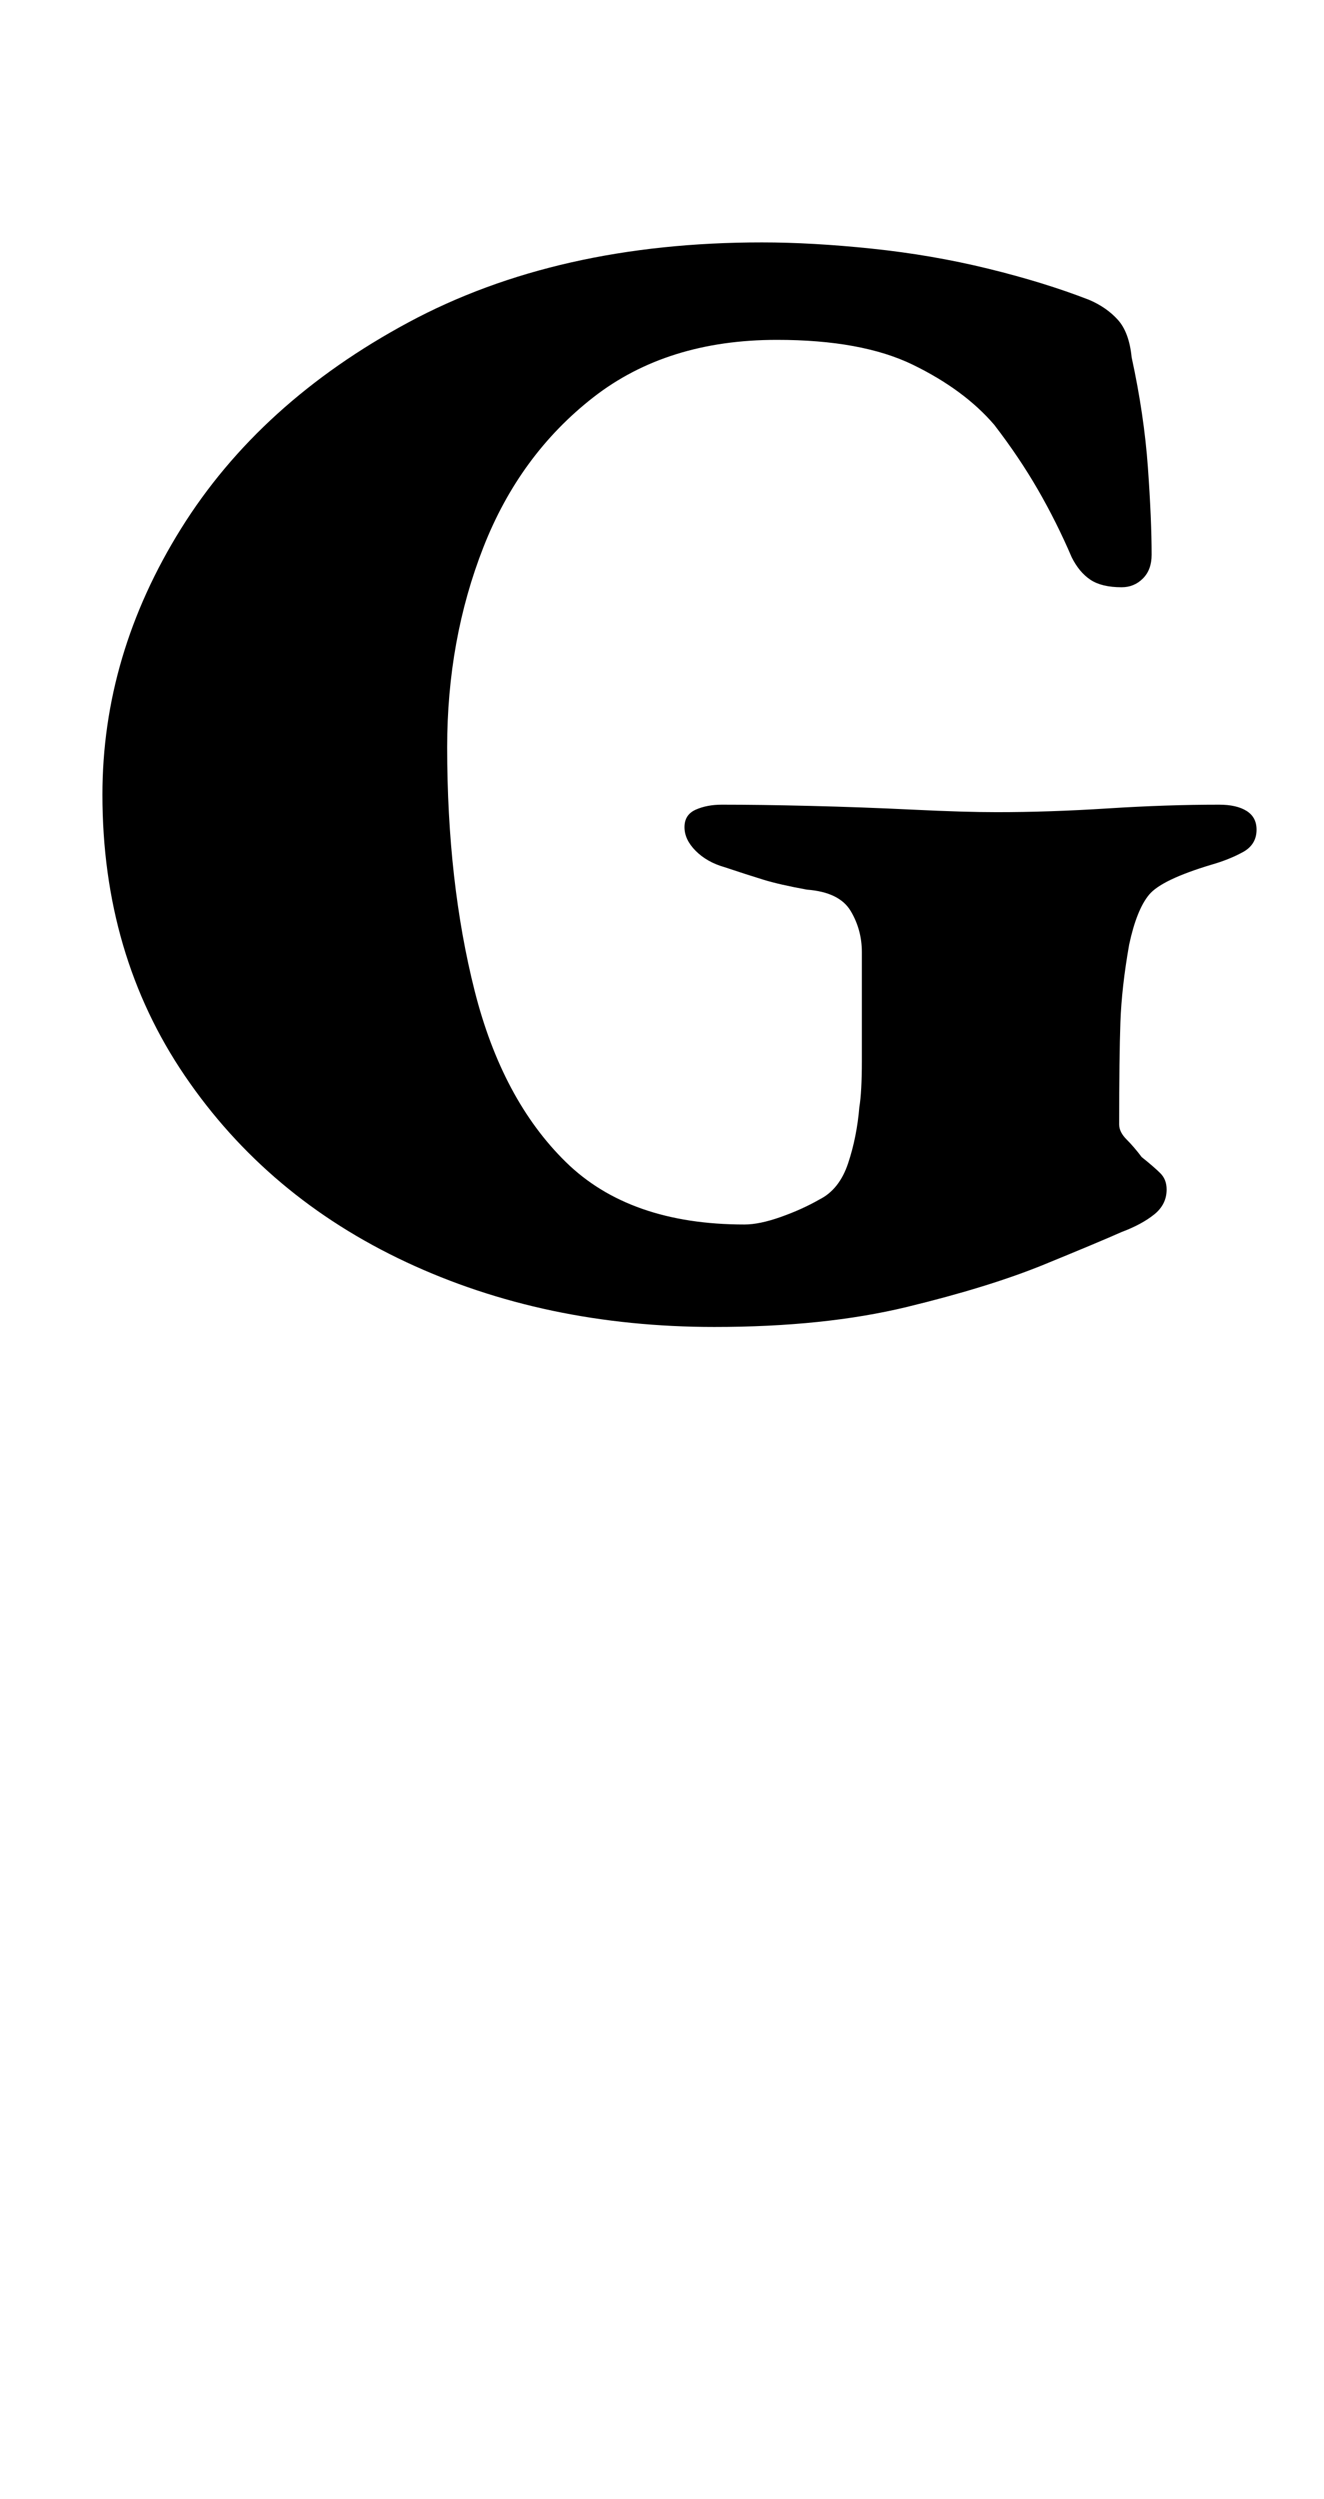 <?xml version="1.0" standalone="no"?>
<!DOCTYPE svg PUBLIC "-//W3C//DTD SVG 1.1//EN" "http://www.w3.org/Graphics/SVG/1.1/DTD/svg11.dtd" >
<svg xmlns="http://www.w3.org/2000/svg" xmlns:xlink="http://www.w3.org/1999/xlink" version="1.1" viewBox="-10 0 530 1000">
  <g transform="matrix(1 0 0 -1 0 800)">
   <path fill="currentColor"
d="M276 269q-68 0 -123.5 26t-88.5 74.5t-33 112.5q0 56 31.5 106.5t91 82.5t141.5 32q20 0 44 -2.5t46.5 -8t40.5 -12.5q7 -3 11.5 -8t5.5 -15q5 -23 6.5 -44t1.5 -35q0 -6 -3.5 -9.5t-8.5 -3.5q-8 0 -12.5 3t-7.5 9q-6 14 -13.5 27t-17.5 26q-12 14 -32.5 24t-54.5 10
q-44 0 -73.5 -23t-44 -60t-14.5 -80q0 -54 11 -97.5t36.5 -68.5t71.5 -25q6 0 14.5 3t15.5 7q8 4 11.5 14.5t4.5 22.5q1 6 1 18.5v25.5v18q0 9 -4.5 16.5t-17.5 8.5q-11 2 -17.5 4t-15.5 5q-7 2 -11.5 6.5t-4.5 9.5t4.5 7t10.5 2q15 0 35.5 -0.5t41 -1.5t33.5 -1
q21 0 44.5 1.5t44.5 1.5q7 0 11 -2.5t4 -7.5q0 -6 -5.5 -9t-12.5 -5q-20 -6 -25 -12t-8 -20q-3 -17 -3.5 -31t-0.5 -41q0 -3 3 -6t6 -7q5 -4 7.5 -6.5t2.5 -6.5q0 -6 -5 -10t-13 -7q-9 -4 -31 -13t-55 -17t-77 -8z" />
  </g>

</svg>
